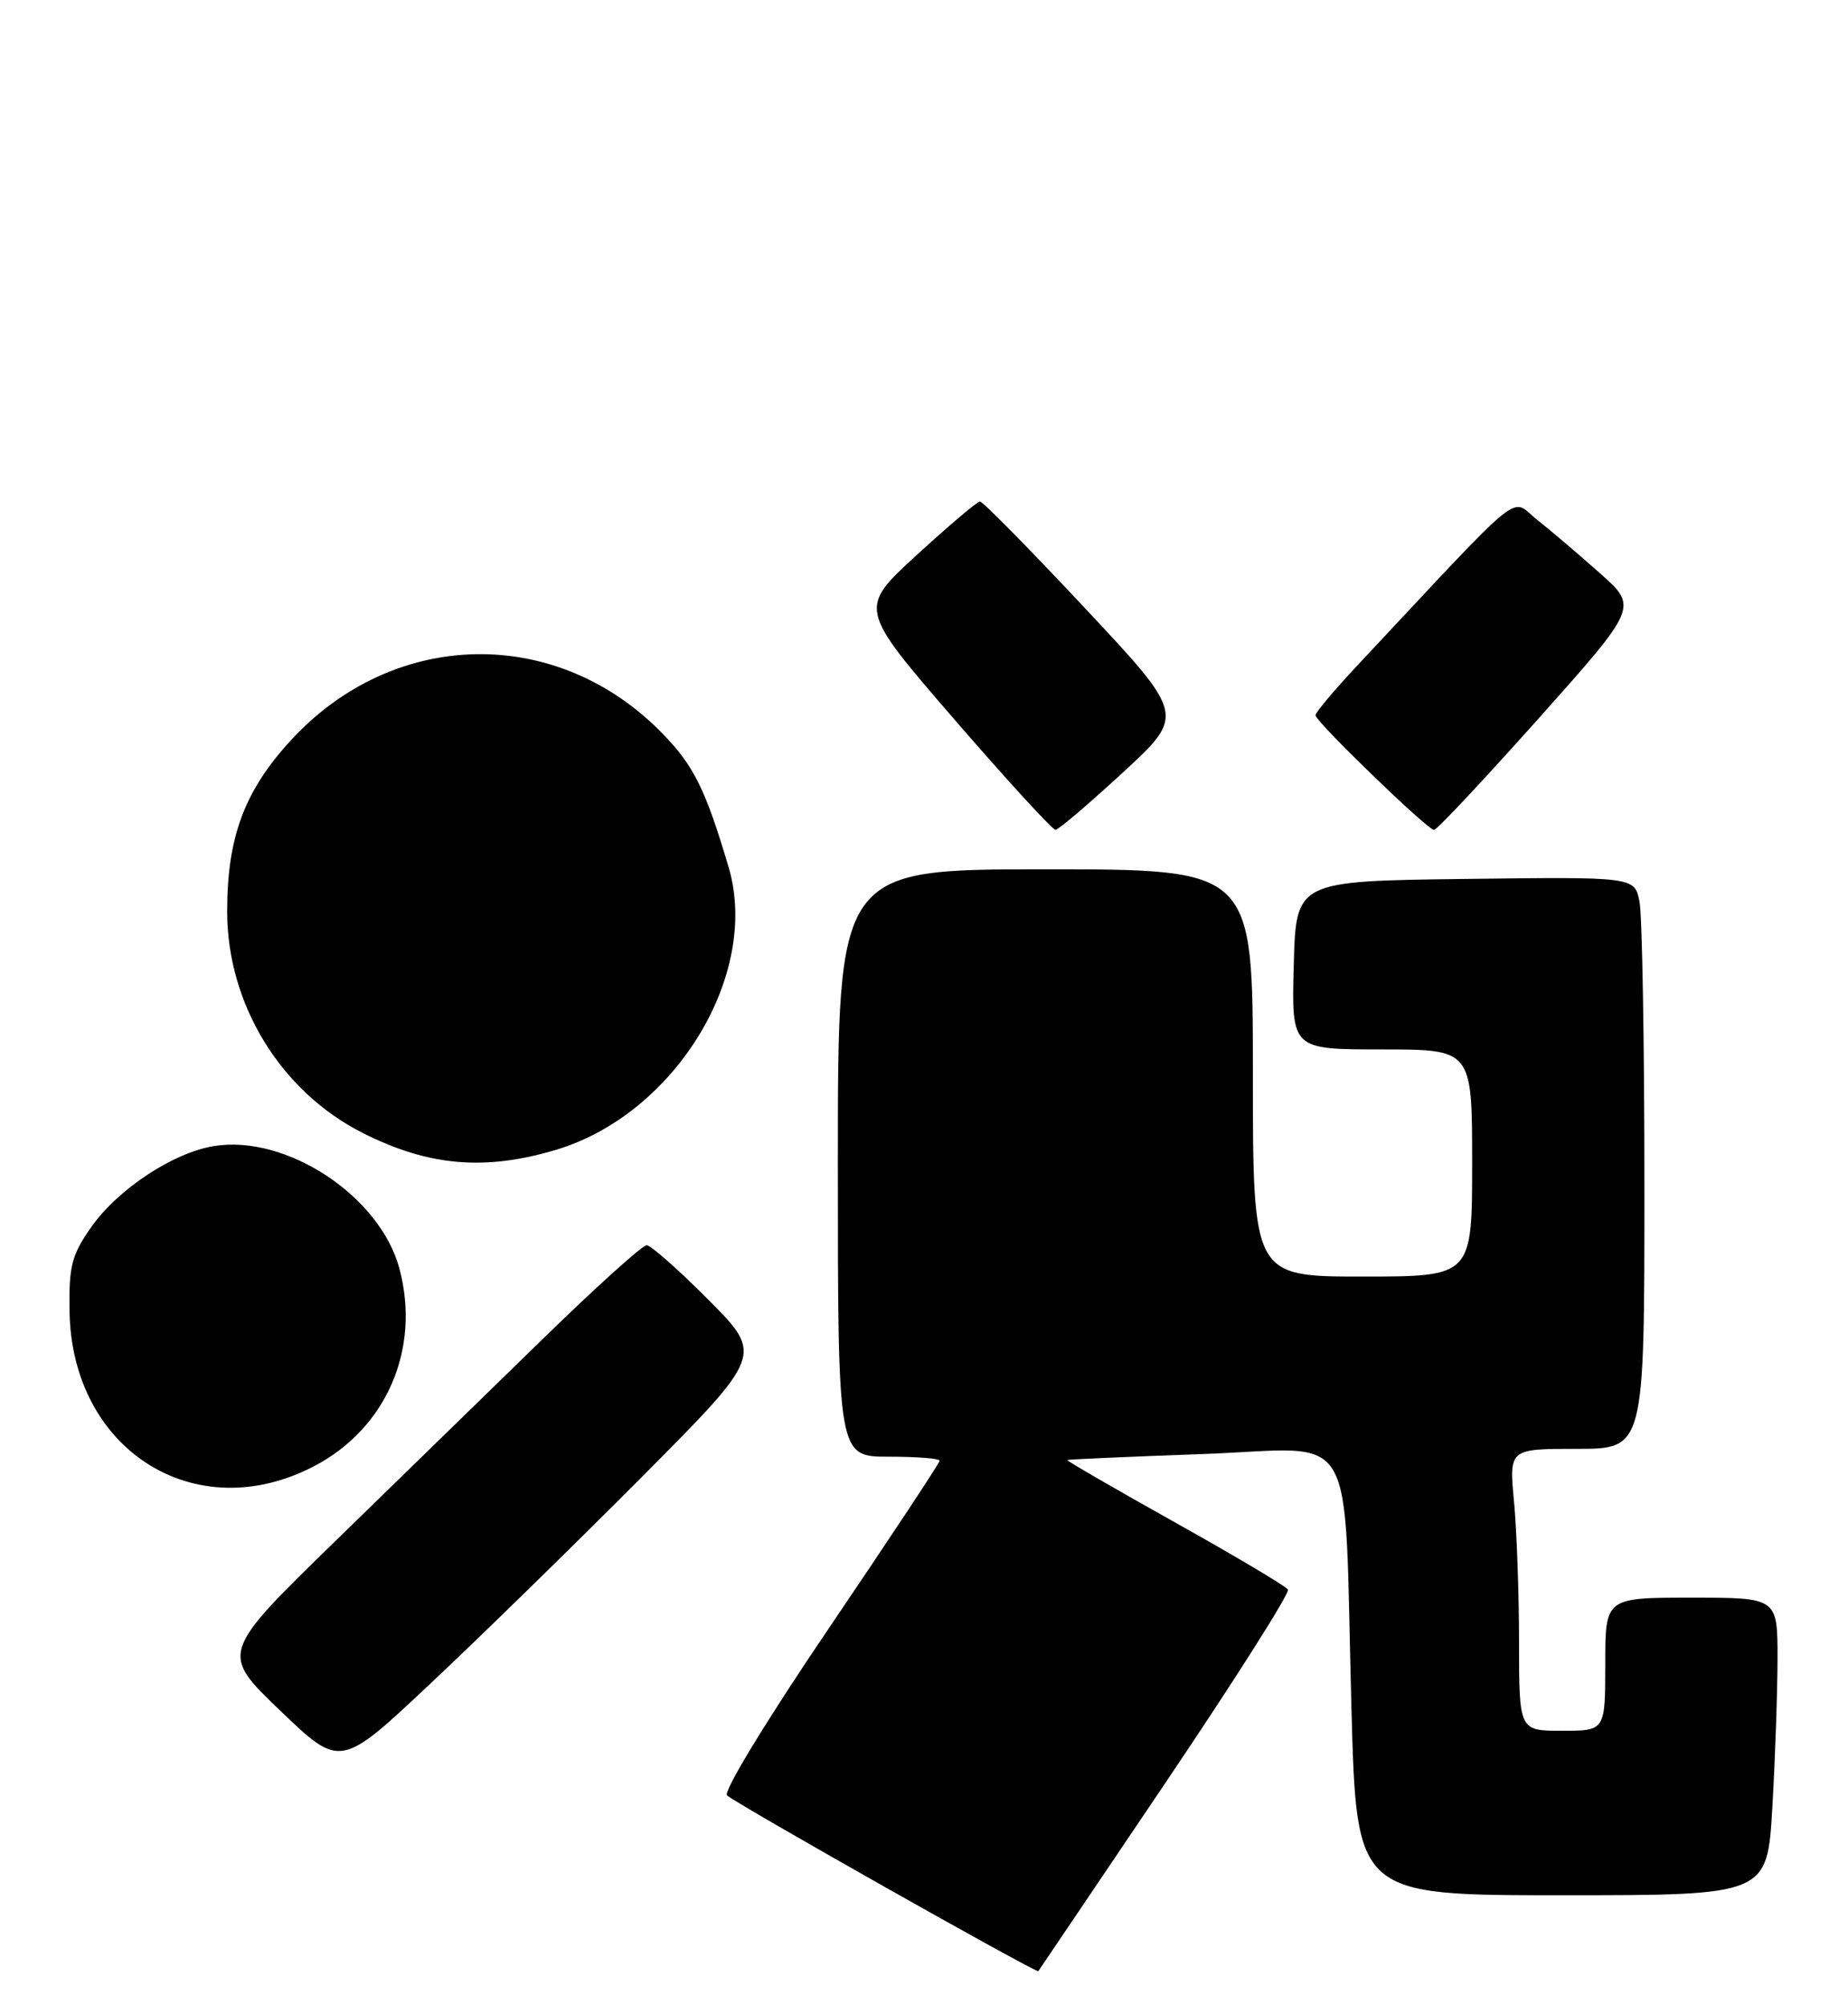 <?xml version="1.0" encoding="UTF-8" standalone="no"?>
<!DOCTYPE svg PUBLIC "-//W3C//DTD SVG 1.1//EN" "http://www.w3.org/Graphics/SVG/1.1/DTD/svg11.dtd" >
<svg xmlns="http://www.w3.org/2000/svg" xmlns:xlink="http://www.w3.org/1999/xlink" version="1.1" viewBox="0 0 236 256">
 <g >
 <path fill="currentColor"
d=" M 148.85 227.62 C 157.71 214.48 164.74 203.39 164.48 202.97 C 164.22 202.54 157.72 198.68 150.05 194.39 C 142.37 190.09 136.18 186.51 136.30 186.43 C 136.41 186.34 144.22 186.00 153.66 185.66 C 173.76 184.93 171.57 181.16 172.59 218.25 C 173.24 242.00 173.24 242.00 199.47 242.00 C 225.69 242.00 225.69 242.00 226.34 230.75 C 226.70 224.56 226.99 216.01 227.00 211.75 C 227.00 204.00 227.00 204.00 216.00 204.00 C 205.00 204.00 205.00 204.00 205.00 212.50 C 205.00 221.00 205.00 221.00 199.50 221.00 C 194.00 221.00 194.00 221.00 193.99 209.75 C 193.99 203.56 193.70 195.46 193.35 191.75 C 192.71 185.00 192.71 185.00 201.36 185.00 C 210.00 185.00 210.00 185.00 210.00 151.62 C 210.00 133.27 209.72 116.84 209.37 115.11 C 208.74 111.96 208.74 111.96 187.12 112.23 C 165.50 112.50 165.50 112.50 165.22 123.25 C 164.93 134.00 164.93 134.00 176.47 134.00 C 188.00 134.00 188.00 134.00 188.00 148.50 C 188.00 163.00 188.00 163.00 174.00 163.00 C 160.00 163.00 160.00 163.00 160.00 137.00 C 160.00 111.00 160.00 111.00 133.50 111.00 C 107.00 111.00 107.00 111.00 107.00 148.50 C 107.00 186.00 107.00 186.00 113.50 186.00 C 117.08 186.00 120.00 186.23 120.00 186.51 C 120.00 186.80 113.69 196.33 105.99 207.70 C 98.02 219.44 92.35 228.75 92.84 229.24 C 93.82 230.22 132.37 251.99 132.60 251.69 C 132.68 251.59 139.99 240.75 148.85 227.62 Z  M 81.98 188.58 C 97.46 173.01 97.46 173.01 90.51 166.01 C 86.68 162.15 83.11 159.00 82.58 159.00 C 82.04 159.00 76.17 164.29 69.54 170.75 C 62.91 177.21 50.88 188.93 42.81 196.79 C 28.13 211.09 28.13 211.09 35.80 218.44 C 43.47 225.79 43.47 225.79 54.98 214.96 C 61.32 209.01 73.47 197.13 81.98 188.58 Z  M 40.12 187.21 C 49.36 182.38 53.74 172.24 51.01 161.99 C 48.55 152.74 36.58 144.83 27.32 146.34 C 22.12 147.18 15.06 151.84 11.67 156.66 C 9.15 160.25 8.79 161.62 8.88 167.41 C 9.14 185.15 24.92 195.15 40.12 187.21 Z  M 71.00 146.82 C 86.22 142.27 97.12 124.42 93.04 110.70 C 90.10 100.79 88.61 97.78 84.62 93.68 C 71.12 79.79 50.24 80.20 37.06 94.62 C 31.18 101.05 29.00 106.98 29.01 116.43 C 29.03 128.23 35.83 139.35 46.29 144.65 C 54.69 148.90 61.89 149.54 71.00 146.82 Z  M 143.42 98.62 C 151.34 91.31 151.34 91.31 138.56 77.66 C 131.53 70.15 125.49 64.02 125.14 64.03 C 124.79 64.05 121.15 67.13 117.06 70.88 C 109.63 77.69 109.63 77.69 121.87 91.85 C 128.60 99.63 134.42 105.98 134.80 105.96 C 135.19 105.94 139.06 102.63 143.42 98.62 Z  M 196.47 91.76 C 209.18 77.51 209.18 77.51 204.34 73.21 C 201.68 70.84 198.07 67.77 196.31 66.38 C 192.77 63.58 195.26 61.57 173.25 85.07 C 170.36 88.16 168.00 90.97 168.00 91.33 C 168.00 92.14 182.25 105.92 183.13 105.97 C 183.48 105.99 189.48 99.59 196.47 91.76 Z "/>
</g>
</svg>